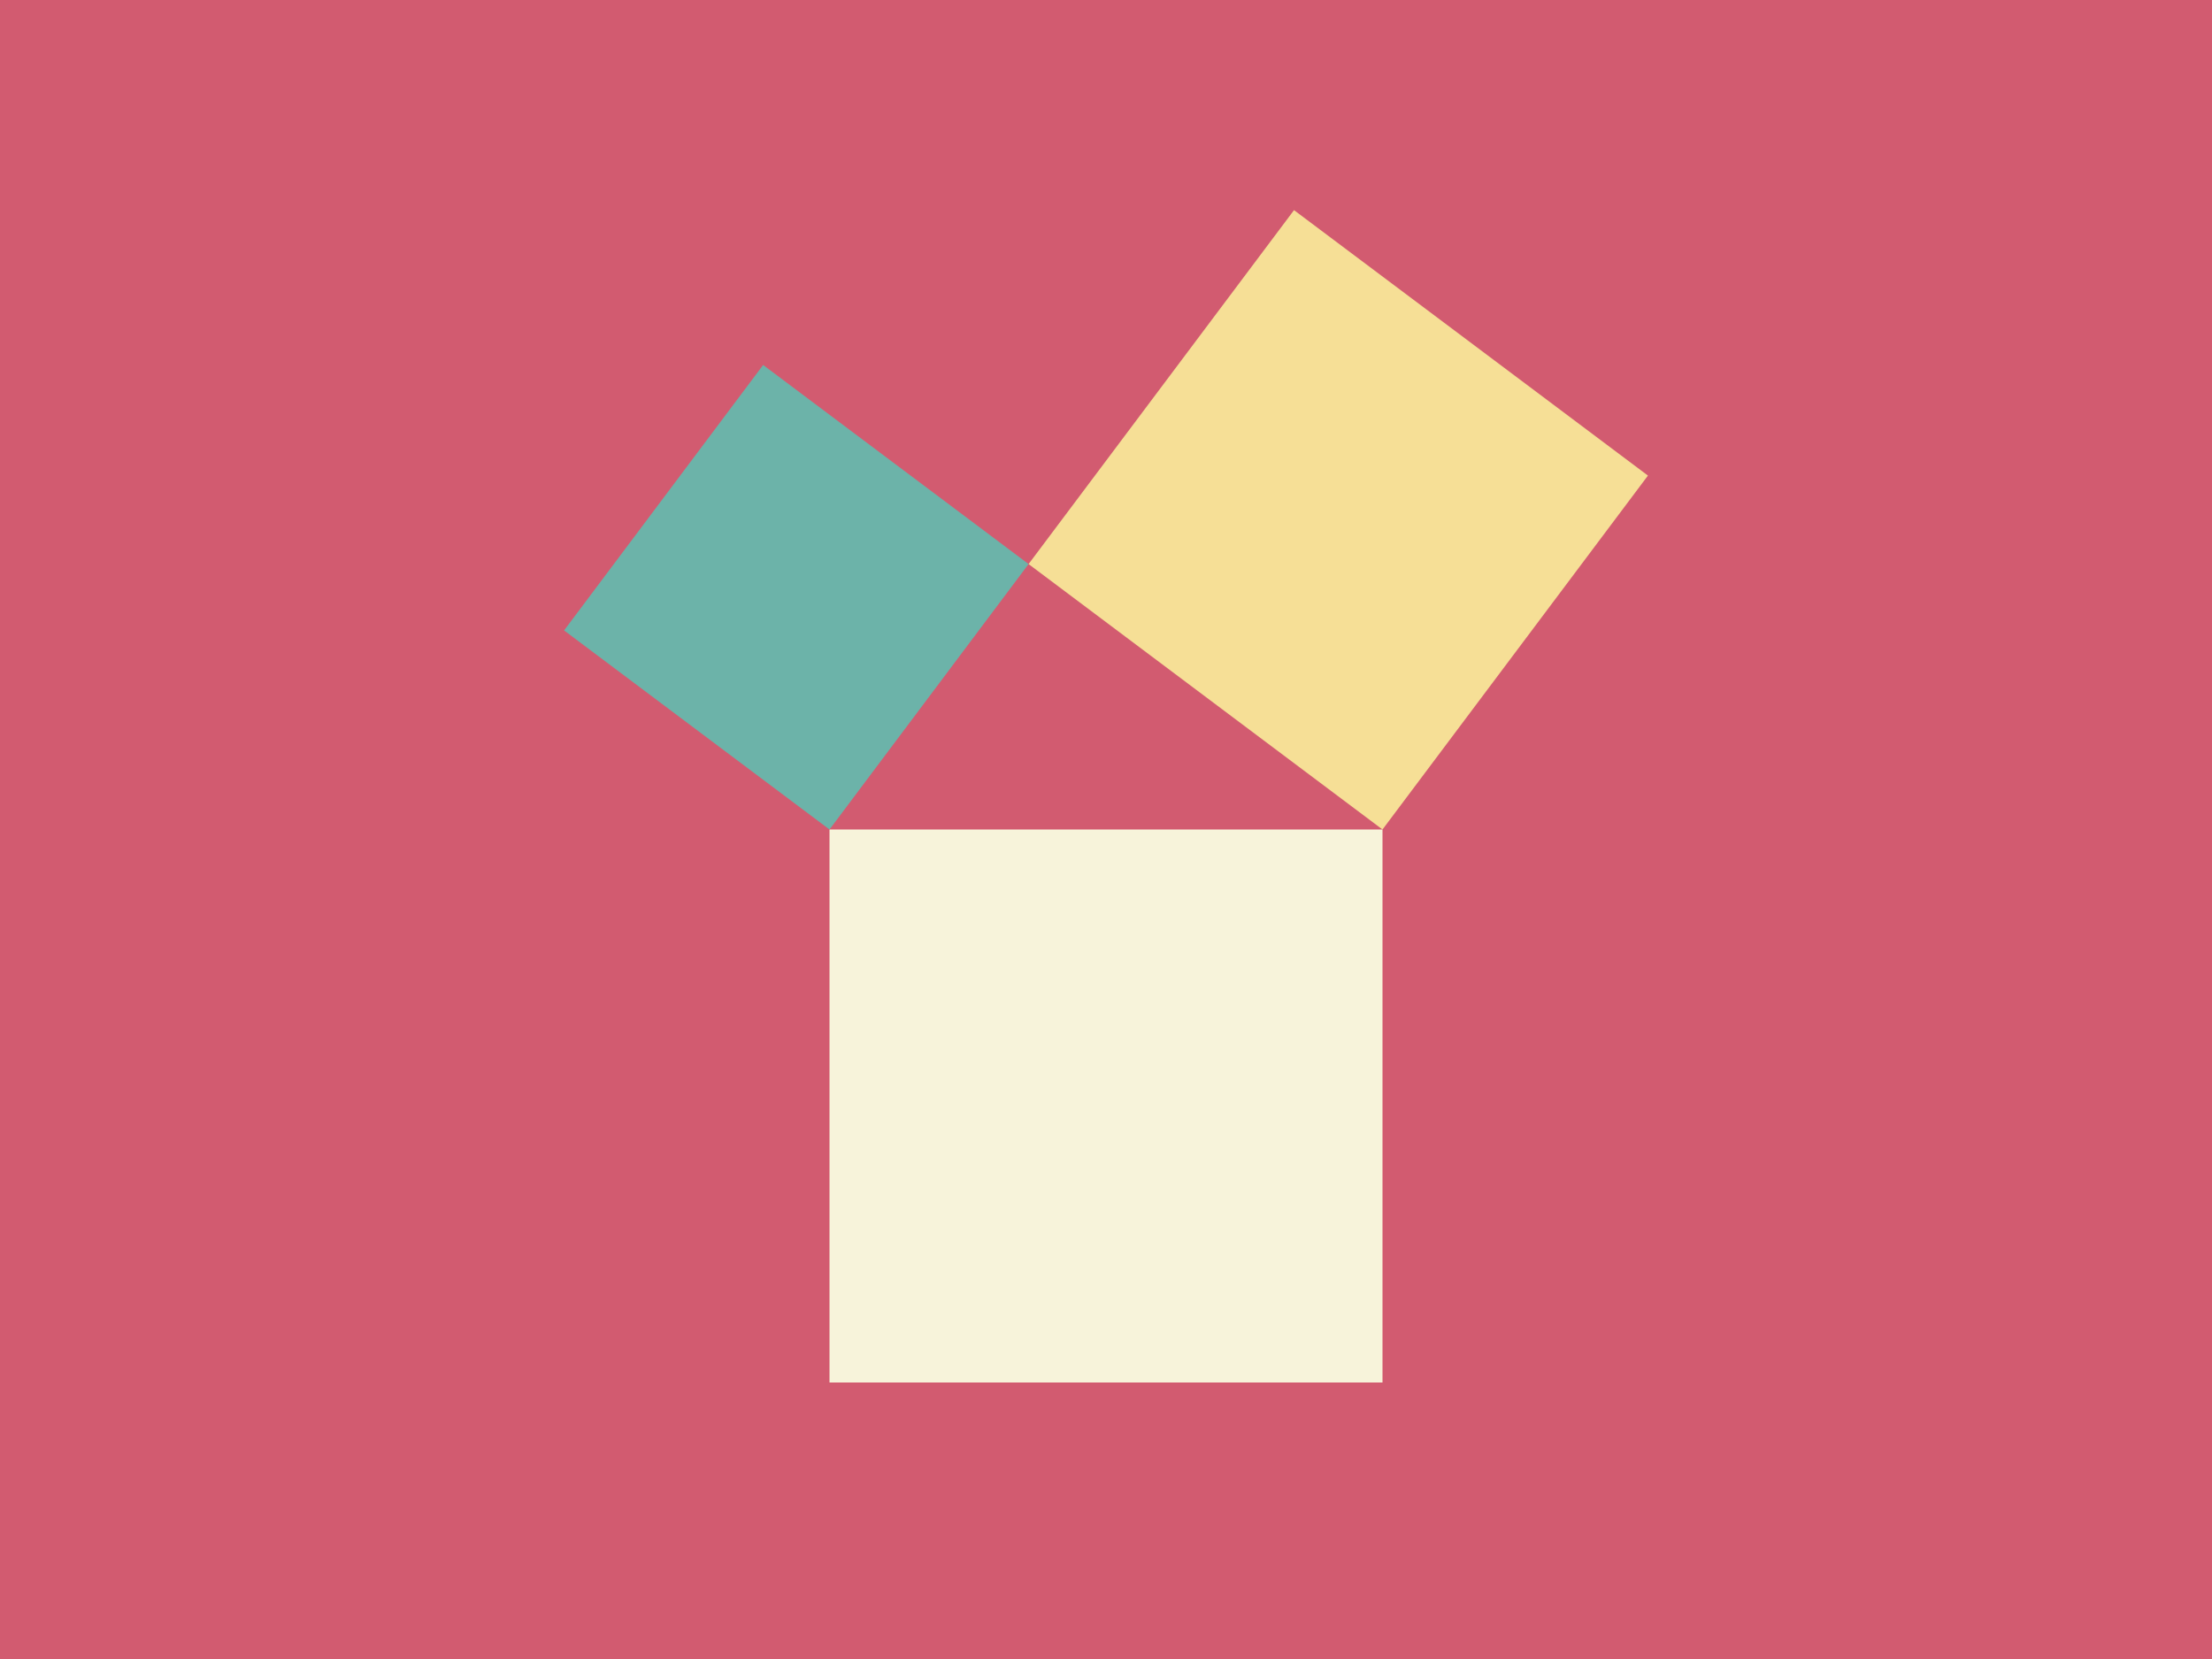 <svg viewBox="0 0 400 300">
<rect fill="#D25B70" x="0" y="0" width="100%" height="100%"/>

<rect fill="#F7F3DA"
x="150" y="150"
width="100" height="100" />

<rect transform="rotate(-53.13, 150 150)"
fill="#6CB3A9"
x="150" y="90"
width="60" height="60" />

<rect transform="rotate(36.87, 250 150)"
fill="#F6DF96"
x="170" y="70"
width="80" height="80" />

</svg>